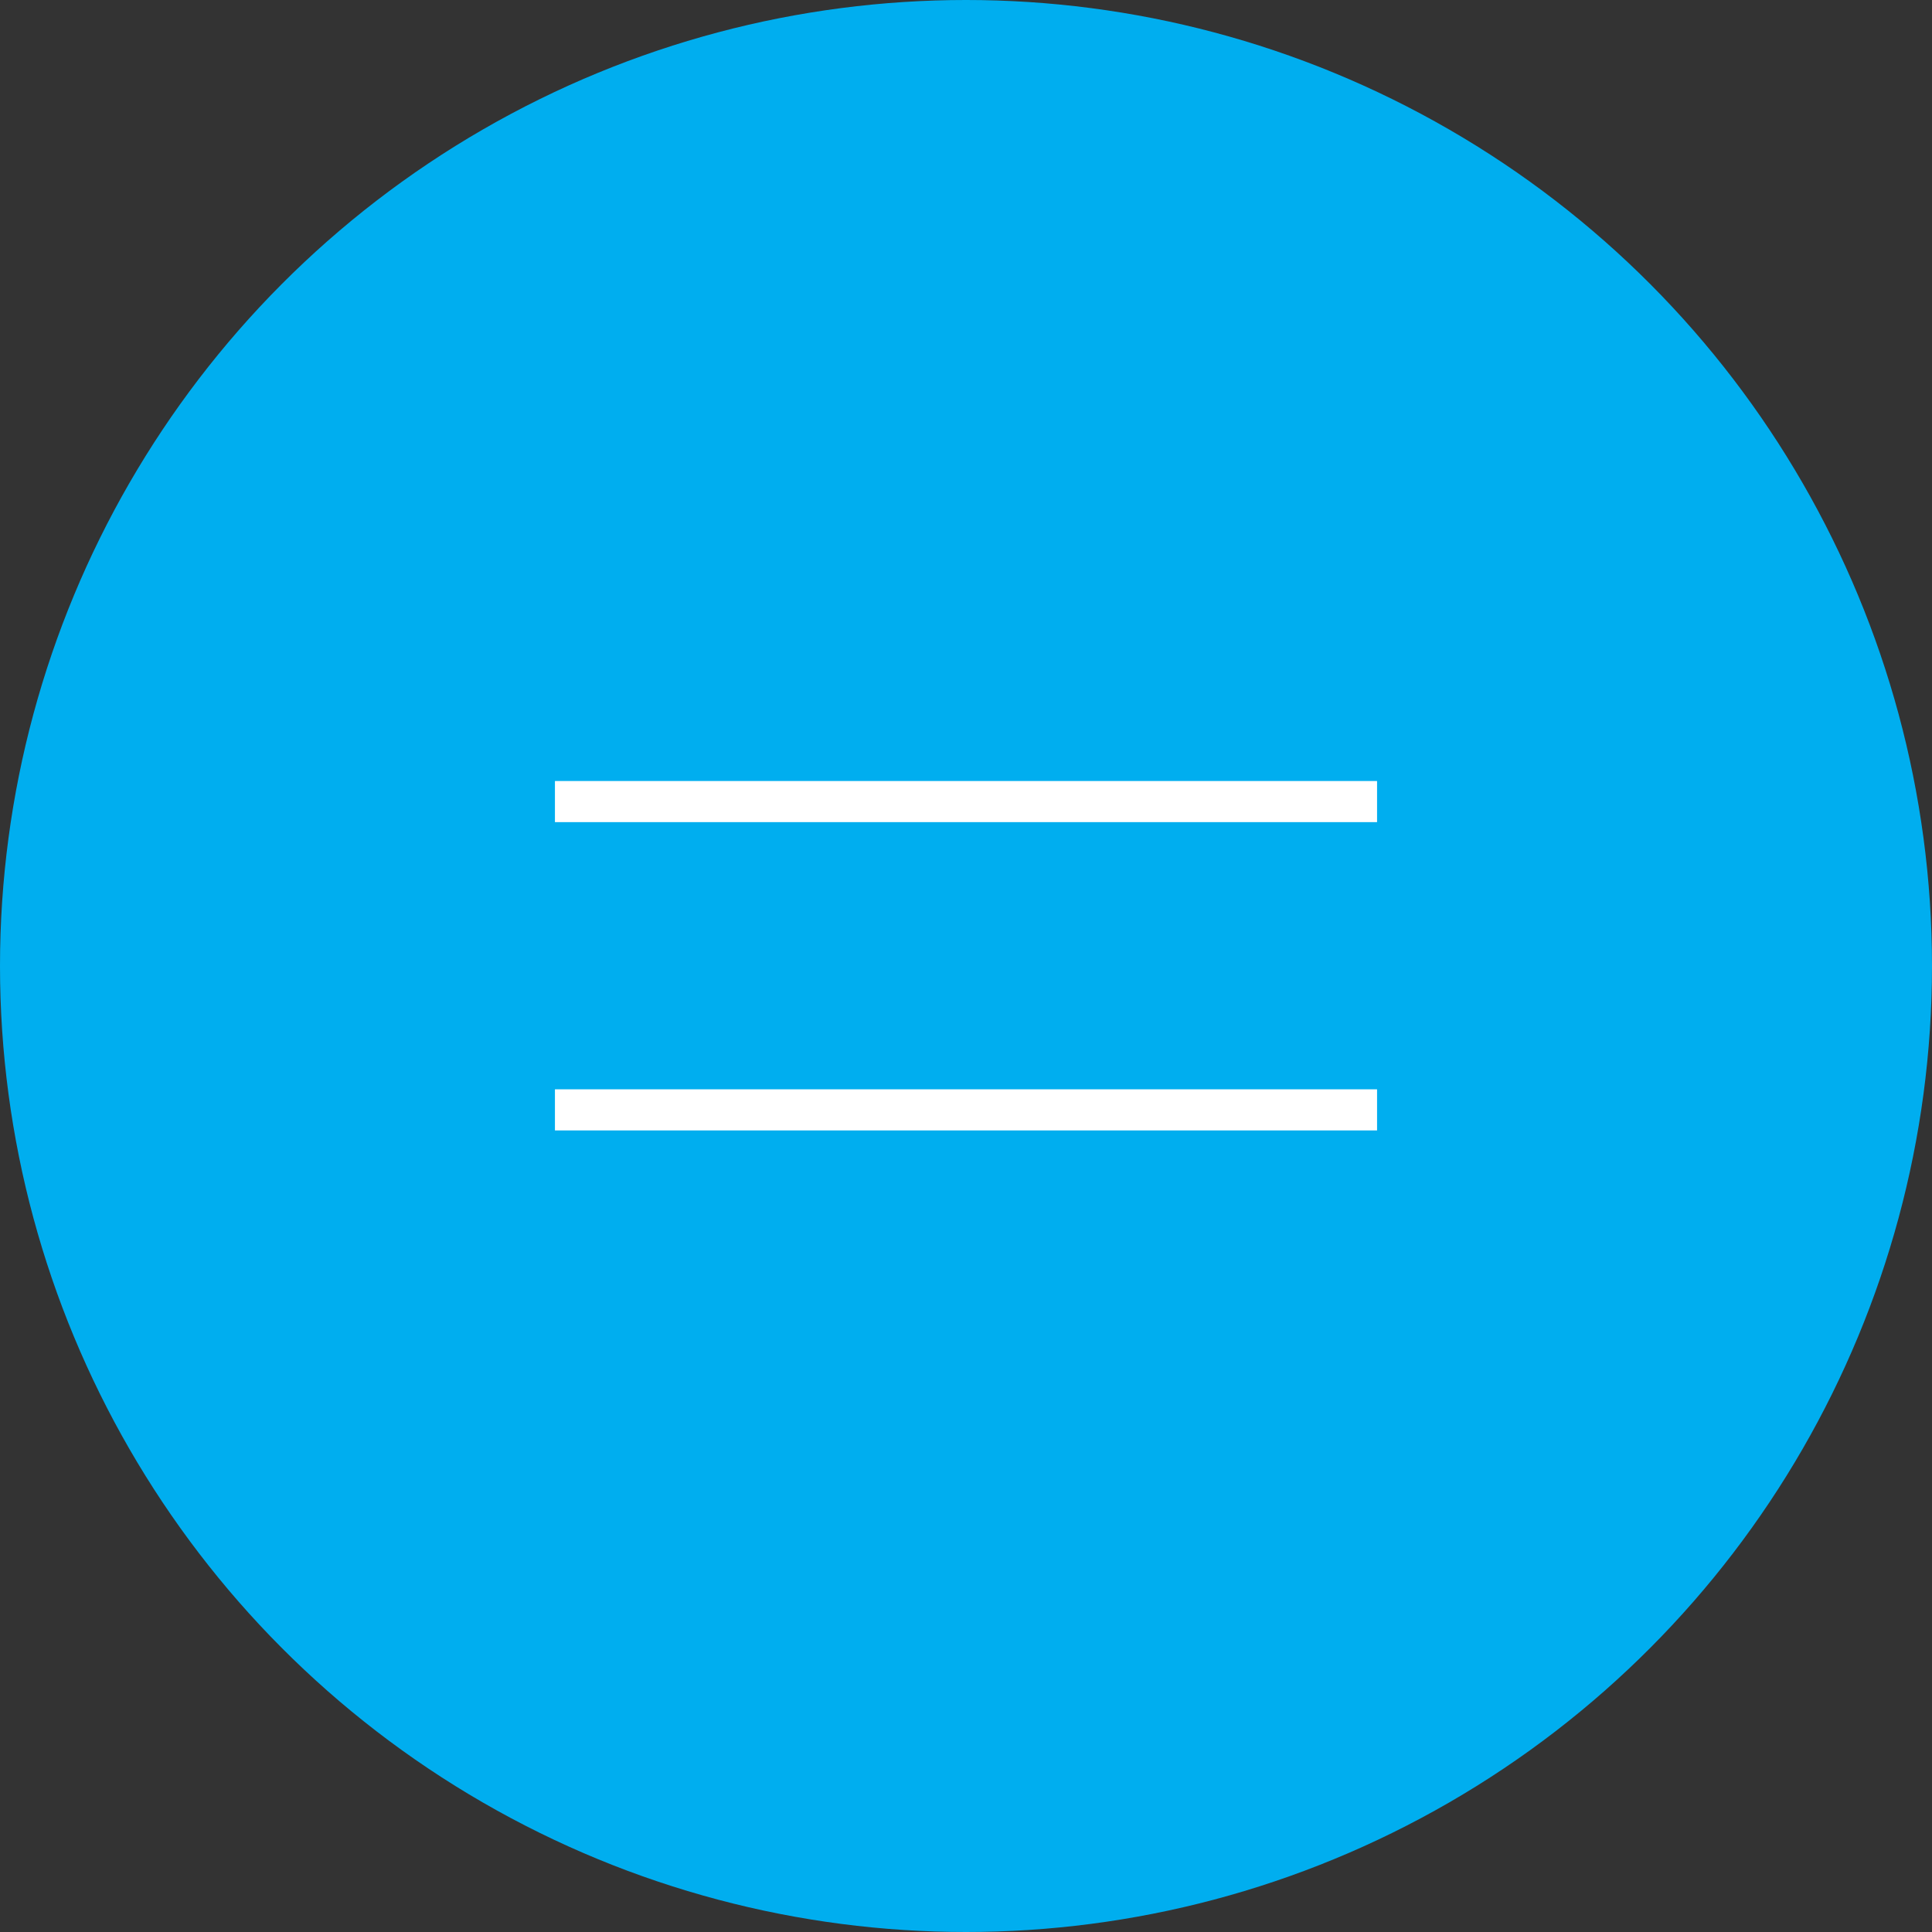 <svg xmlns="http://www.w3.org/2000/svg" width="94" height="94" viewBox="0 0 94 94">
  <rect x="0" y="0" width="94" height="94" fill="#333333" stroke="none"/>
  <g id="icon-menu-mobile" transform="translate(-1193 -70)">
    <circle id="Ellipse_10" data-name="Ellipse 10" cx="47" cy="47" r="47" transform="translate(1193 70)" fill="#00aeef"/>
    <line id="Ligne_3" data-name="Ligne 3" x2="40" transform="translate(1220 109)" fill="none" stroke="#fff" stroke-width="2"/>
    <line id="Ligne_4" data-name="Ligne 4" x2="40" transform="translate(1220 124)" fill="none" stroke="#fff" stroke-width="2"/>
  </g>
</svg>
